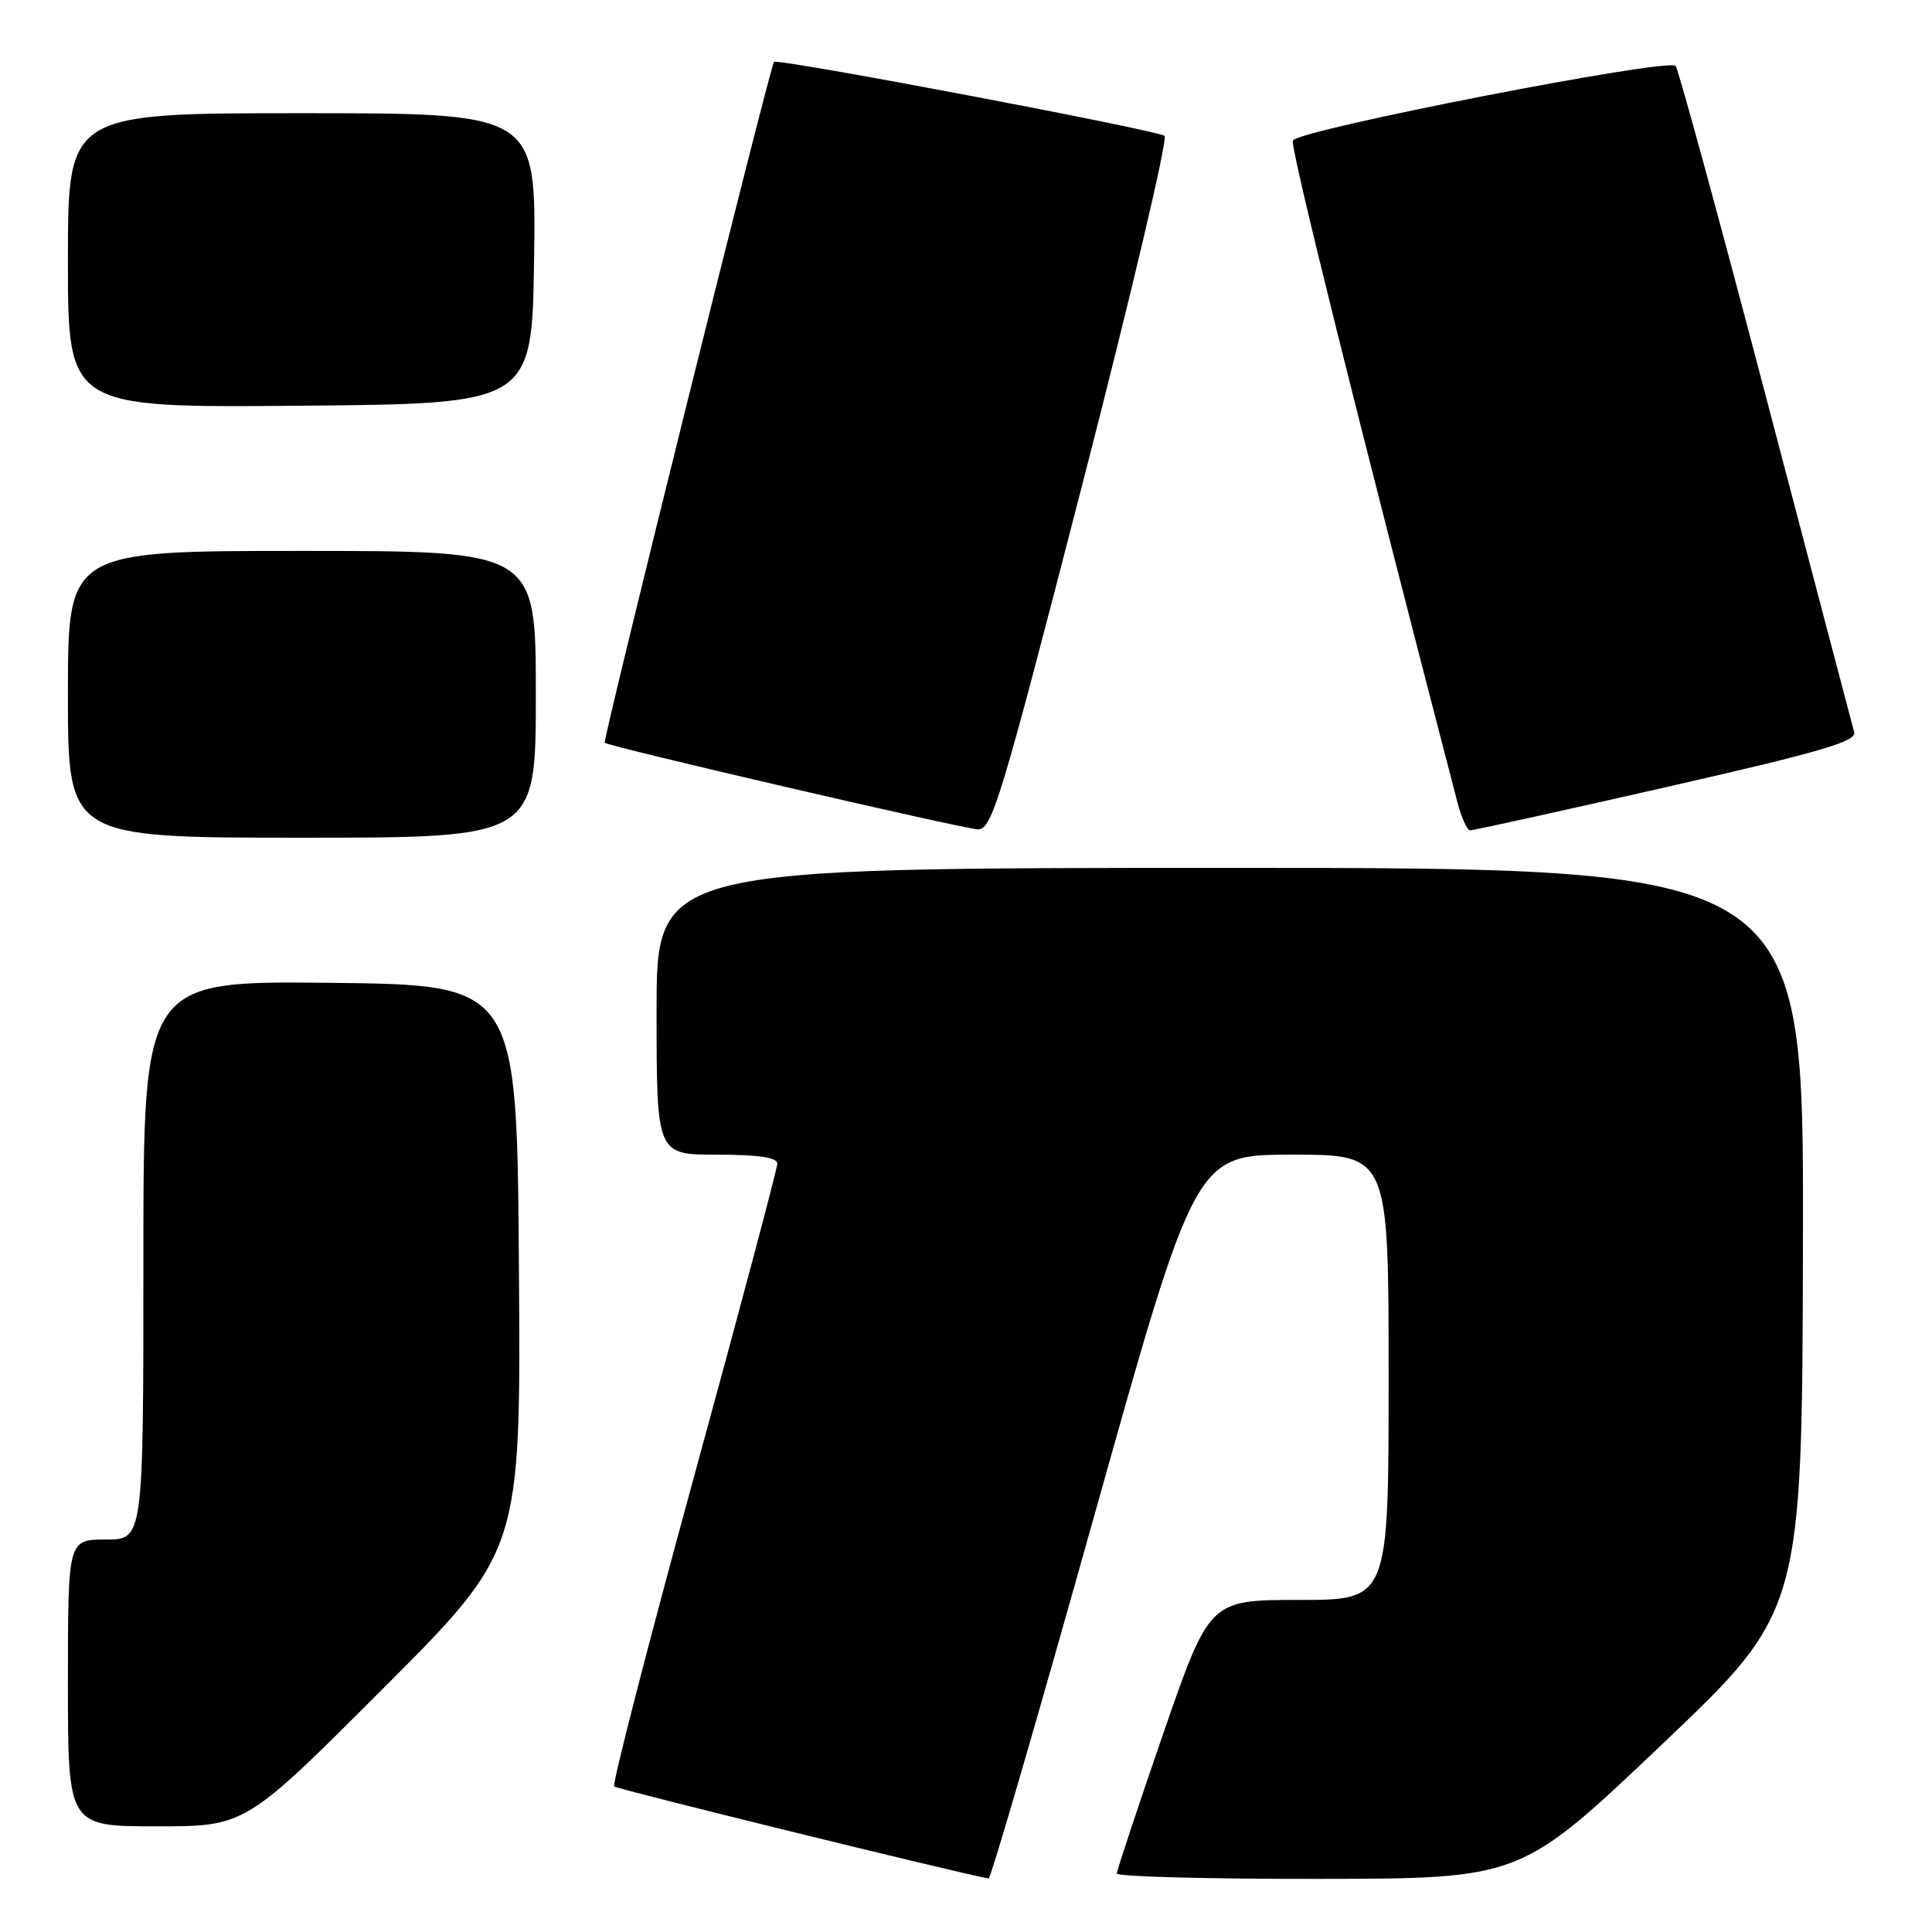 <?xml version="1.0" encoding="UTF-8" standalone="no"?>
<!DOCTYPE svg PUBLIC "-//W3C//DTD SVG 1.1//EN" "http://www.w3.org/Graphics/SVG/1.1/DTD/svg11.dtd" >
<svg xmlns="http://www.w3.org/2000/svg" xmlns:xlink="http://www.w3.org/1999/xlink" version="1.1" viewBox="0 0 256 256">
 <g >
 <path fill="currentColor"
d=" M 144.95 201.00 C 158.40 153.00 158.40 153.00 171.20 153.00 C 184.00 153.00 184.00 153.00 184.00 182.50 C 184.00 212.00 184.00 212.00 172.13 212.00 C 160.27 212.00 160.27 212.00 154.12 229.75 C 150.75 239.51 147.99 247.84 147.99 248.25 C 148.00 248.66 160.04 248.98 174.75 248.96 C 201.50 248.93 201.50 248.93 220.15 231.21 C 238.80 213.50 238.80 213.50 238.90 164.25 C 239.00 115.00 239.00 115.00 163.00 115.00 C 87.00 115.00 87.00 115.00 87.00 134.00 C 87.00 153.00 87.00 153.00 95.00 153.00 C 100.48 153.00 103.00 153.37 103.00 154.18 C 103.00 154.83 98.02 173.55 91.93 195.78 C 85.85 218.01 81.10 236.43 81.38 236.71 C 81.75 237.08 126.93 248.19 131.00 248.91 C 131.28 248.95 137.55 227.40 144.95 201.00 Z  M 50.77 223.73 C 69.02 205.46 69.02 205.46 68.76 167.98 C 68.50 130.50 68.50 130.50 43.75 130.23 C 19.00 129.97 19.00 129.97 19.00 166.98 C 19.00 204.00 19.00 204.00 14.00 204.00 C 9.00 204.00 9.00 204.00 9.00 223.00 C 9.00 242.00 9.00 242.00 20.76 242.00 C 32.52 242.00 32.52 242.00 50.77 223.73 Z  M 71.00 92.00 C 71.00 73.00 71.00 73.00 40.00 73.00 C 9.00 73.00 9.00 73.00 9.00 92.00 C 9.00 111.00 9.00 111.00 40.00 111.00 C 71.00 111.00 71.00 111.00 71.00 92.00 Z  M 143.37 64.36 C 149.84 39.27 154.76 18.41 154.31 18.01 C 153.46 17.26 102.92 7.68 102.56 8.20 C 101.96 9.07 79.82 98.15 80.13 98.42 C 80.74 98.95 127.33 109.76 129.55 109.89 C 131.43 109.99 132.58 106.19 143.37 64.36 Z  M 220.81 104.29 C 241.25 99.64 246.03 98.24 245.69 97.02 C 245.46 96.18 240.19 76.15 233.98 52.50 C 227.77 28.85 222.39 9.16 222.03 8.74 C 221.08 7.63 171.85 17.23 171.31 18.63 C 170.96 19.56 179.70 54.73 193.10 106.25 C 193.64 108.31 194.40 110.01 194.79 110.03 C 195.18 110.04 206.89 107.46 220.81 104.29 Z  M 70.77 34.25 C 71.04 15.00 71.04 15.00 40.02 15.00 C 9.00 15.00 9.00 15.00 9.00 34.51 C 9.00 54.03 9.00 54.03 39.75 53.76 C 70.50 53.50 70.50 53.50 70.77 34.25 Z "/>
</g>
</svg>